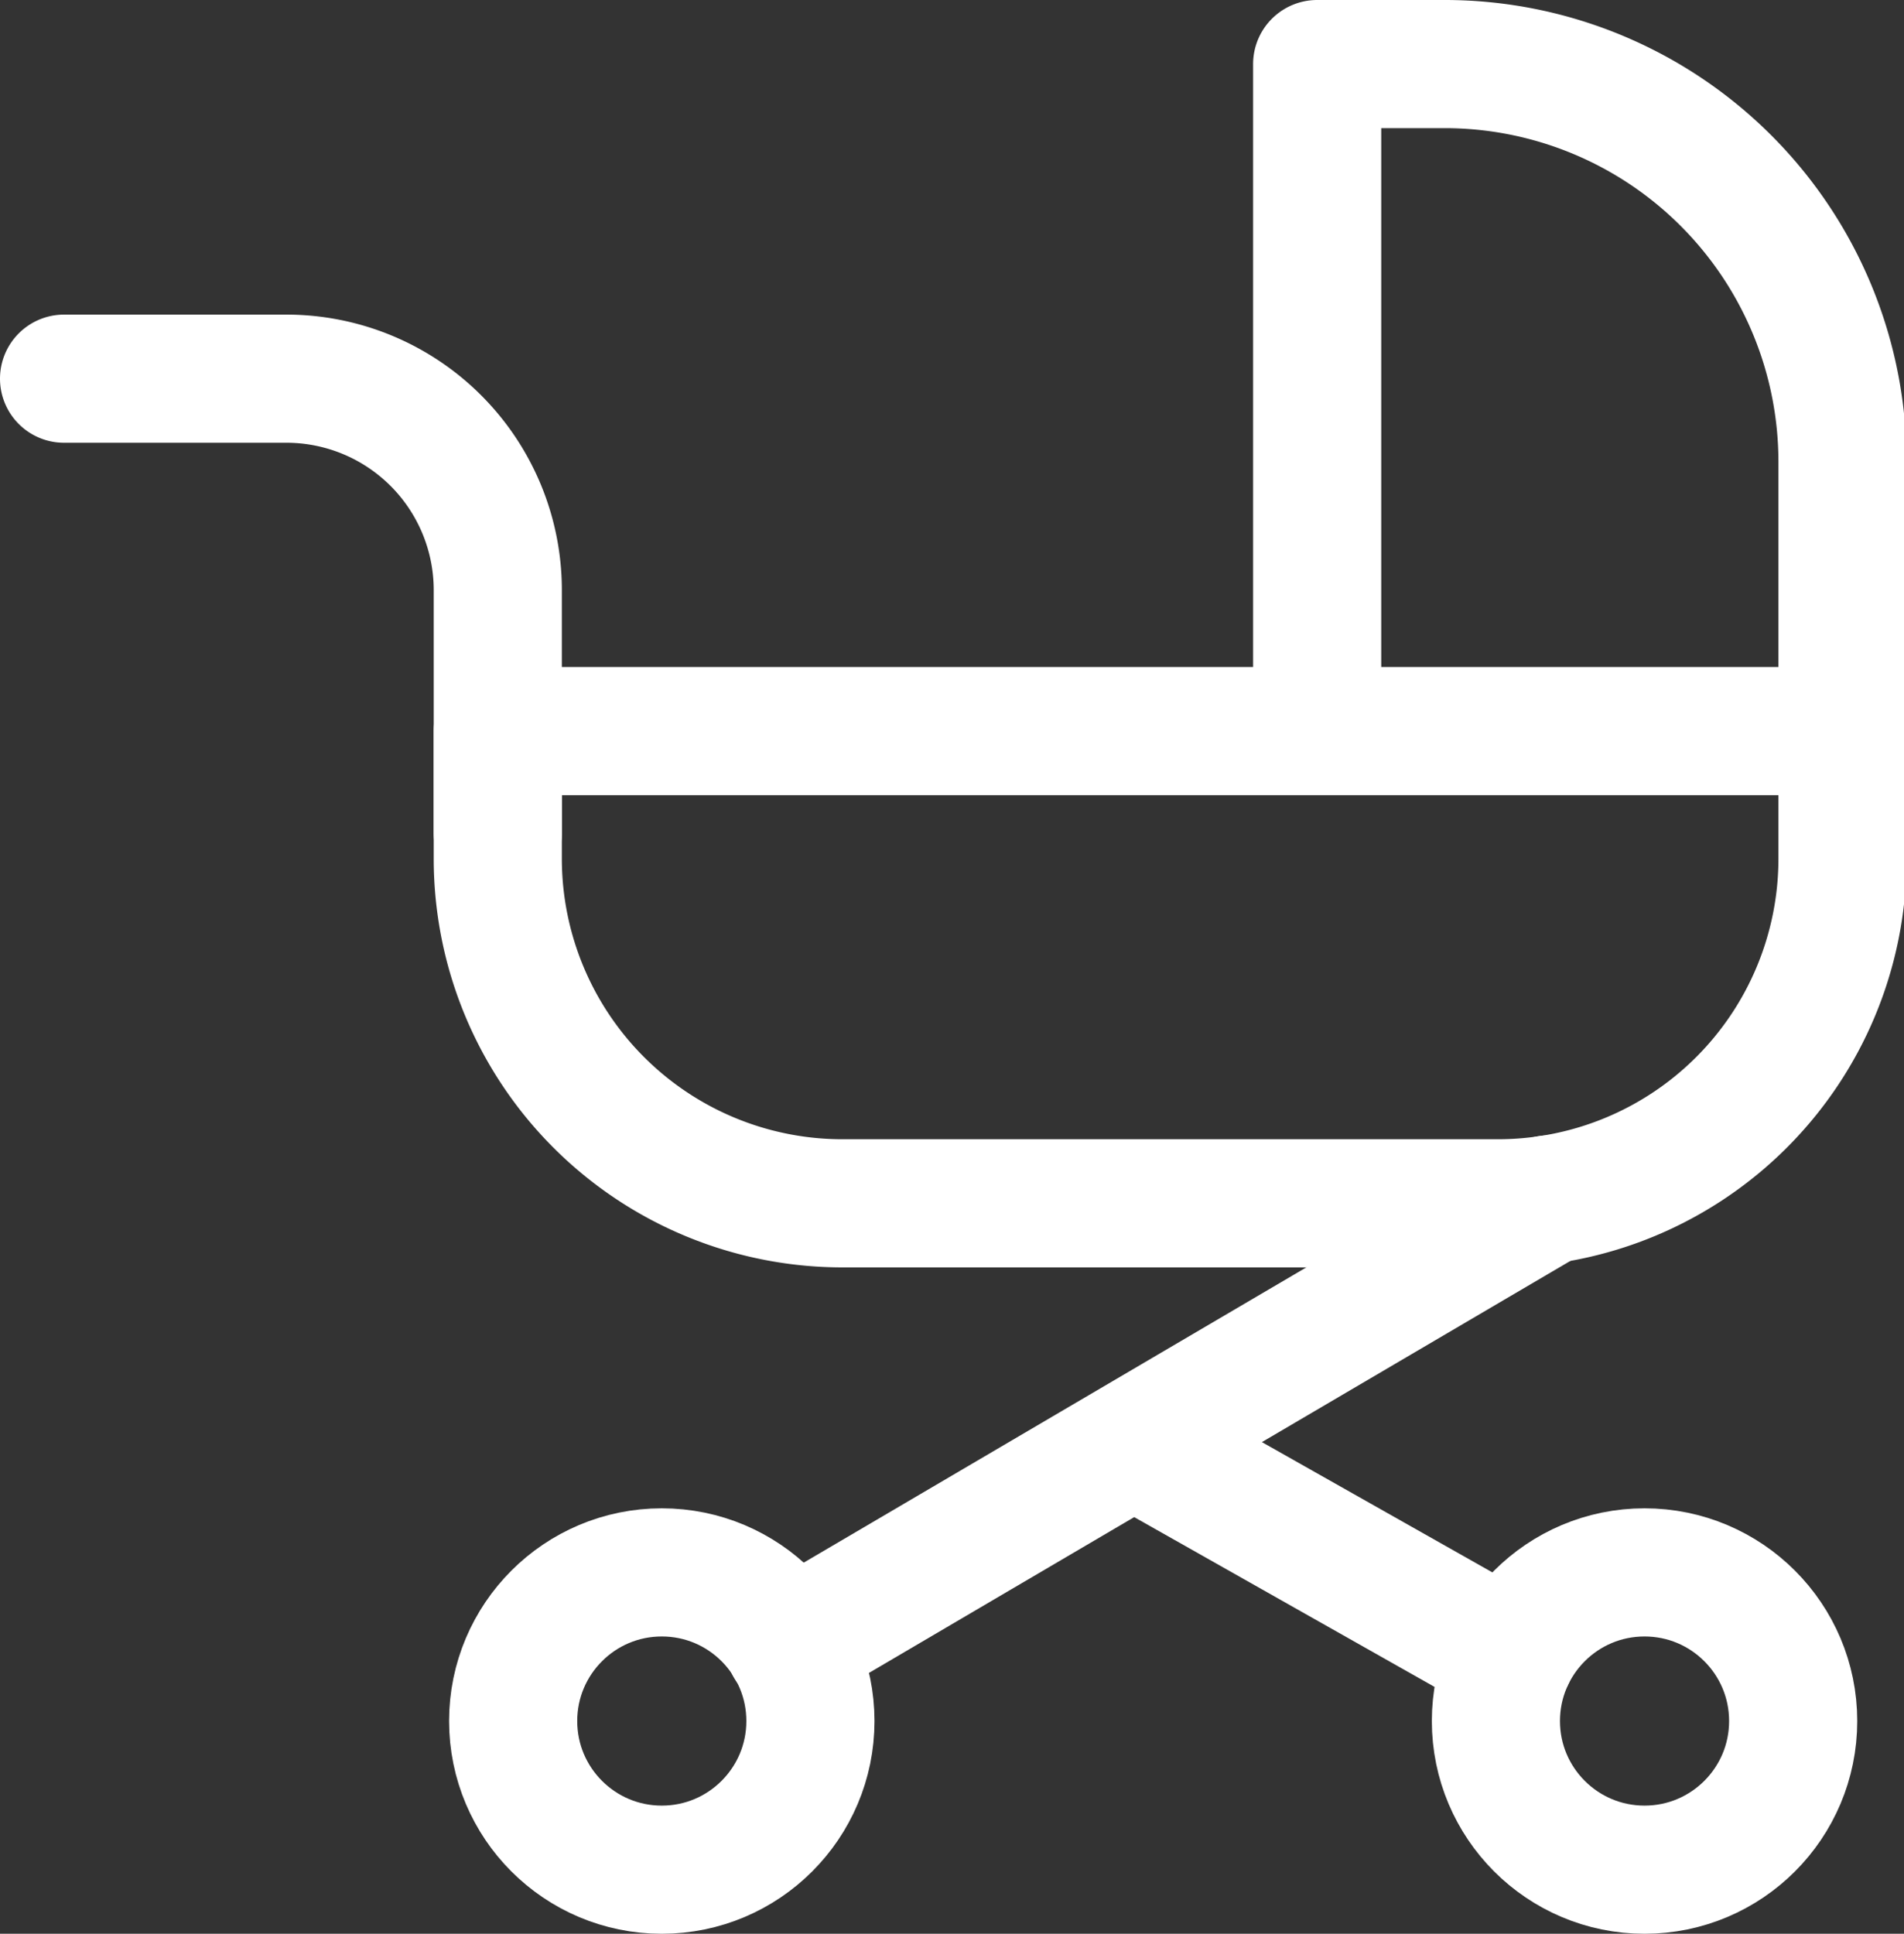 <svg xmlns="http://www.w3.org/2000/svg" viewBox="0 0 29.72 30.18"><rect x="0" y="0" width="29.72" height="30.18" fill="#333333" stroke="none"/><defs><style>.cls-1{fill:none;stroke:#fff;stroke-linecap:round;stroke-linejoin:round;stroke-width:2px;}</style></defs><title>neg-family-ic</title><g id="Layer_2" data-name="Layer 2"><g id="Text"><path class="cls-1" d="M1,5.91H4.47a3.3,3.3,0,0,1,3.3,3.3V13"/><circle class="cls-1" cx="10.33" cy="26.86" r="2.32"/><circle class="cls-1" cx="25.67" cy="26.86" r="2.32"/><path class="cls-1" d="M20.56,10.41V1h2a6.21,6.21,0,0,1,6.2,6.2v6.21a5.38,5.38,0,0,1-5.37,5.37H13.14a5.38,5.38,0,0,1-5.37-5.37v-2h21"/><line class="cls-1" x1="24.17" y1="18.72" x2="12.32" y2="25.68"/><line class="cls-1" x1="18.06" y1="22.73" x2="23.58" y2="25.85"/></g></g></svg>